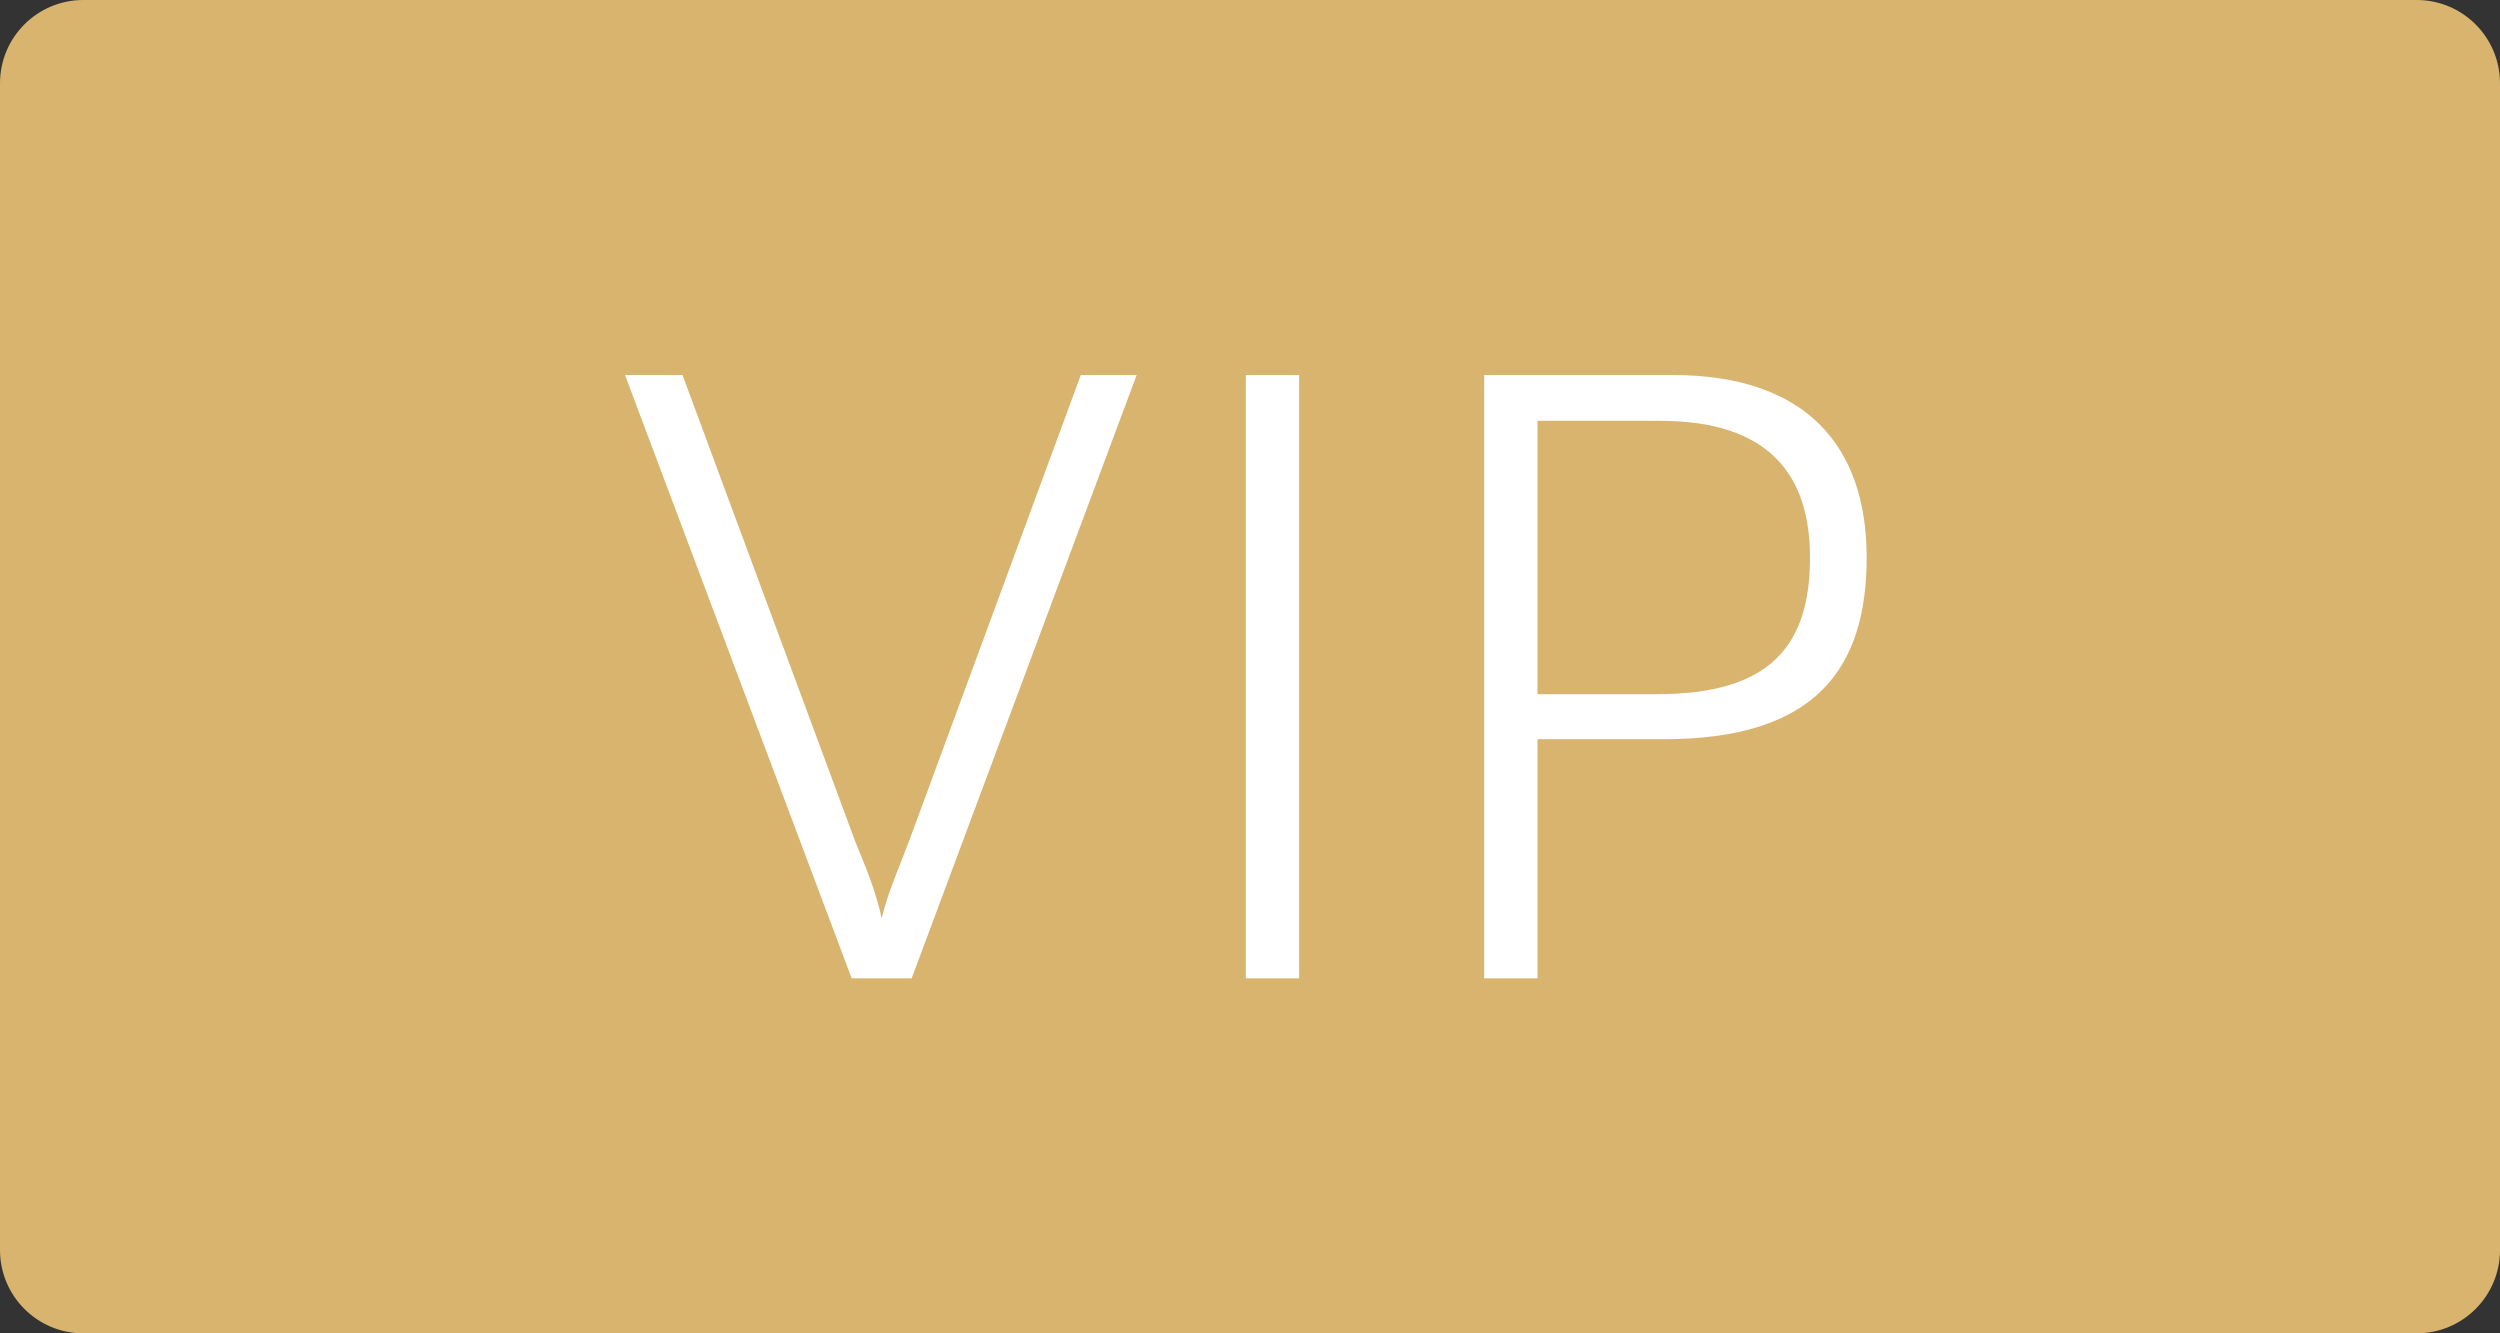 <?xml version="1.0" encoding="UTF-8"?>
<svg width="60px" height="32px" viewBox="0 0 60 32" version="1.1" xmlns="http://www.w3.org/2000/svg" xmlns:xlink="http://www.w3.org/1999/xlink">
    <rect x="0" y="0" width="60" height="32" fill="#333333" stroke="none"/>
    <title>tlkg_ktv_nps_quality_tag_vip </title>
    <g id="tlkg_ktv_nps_quality_tag_vip-" stroke="none" stroke-width="1" fill="none" fill-rule="evenodd">
        <path d="M2,0 L58,0 C59.105,-2.02906125e-16 60,0.895 60,2 L60,30 C60,31.105 59.105,32 58,32 L2,32 C0.895,32 1.3527075e-16,31.105 0,30 L0,2 C-1.3527075e-16,0.895 0.895,2.02906125e-16 2,0 Z" id="矩形" fill="#D8B46F"></path>
        <path d="M21.88,23.48 L27.28,9 L25.94,9 L21.82,20.18 C21.58,20.82 21.32,21.38 21.16,22.04 C21.02,21.38 20.78,20.82 20.52,20.18 L16.38,9 L15,9 L20.44,23.48 L21.88,23.48 Z M31.18,23.48 L31.18,9 L29.9,9 L29.9,23.48 L31.18,23.48 Z M36.9,23.48 L36.9,17.74 L39.94,17.74 C43.56,17.74 44.8,16.06 44.8,13.38 C44.8,10.74 43.38,9 40.14,9 L35.62,9 L35.62,23.48 L36.9,23.48 Z M36.9,16.66 L36.9,10.1 L39.84,10.1 C42.48,10.1 43.44,11.42 43.44,13.38 C43.44,15.48 42.5,16.66 39.78,16.66 L36.9,16.66 Z" id="形状结合" fill="#FFFFFF" fill-rule="nonzero"></path>
    </g>
</svg>
